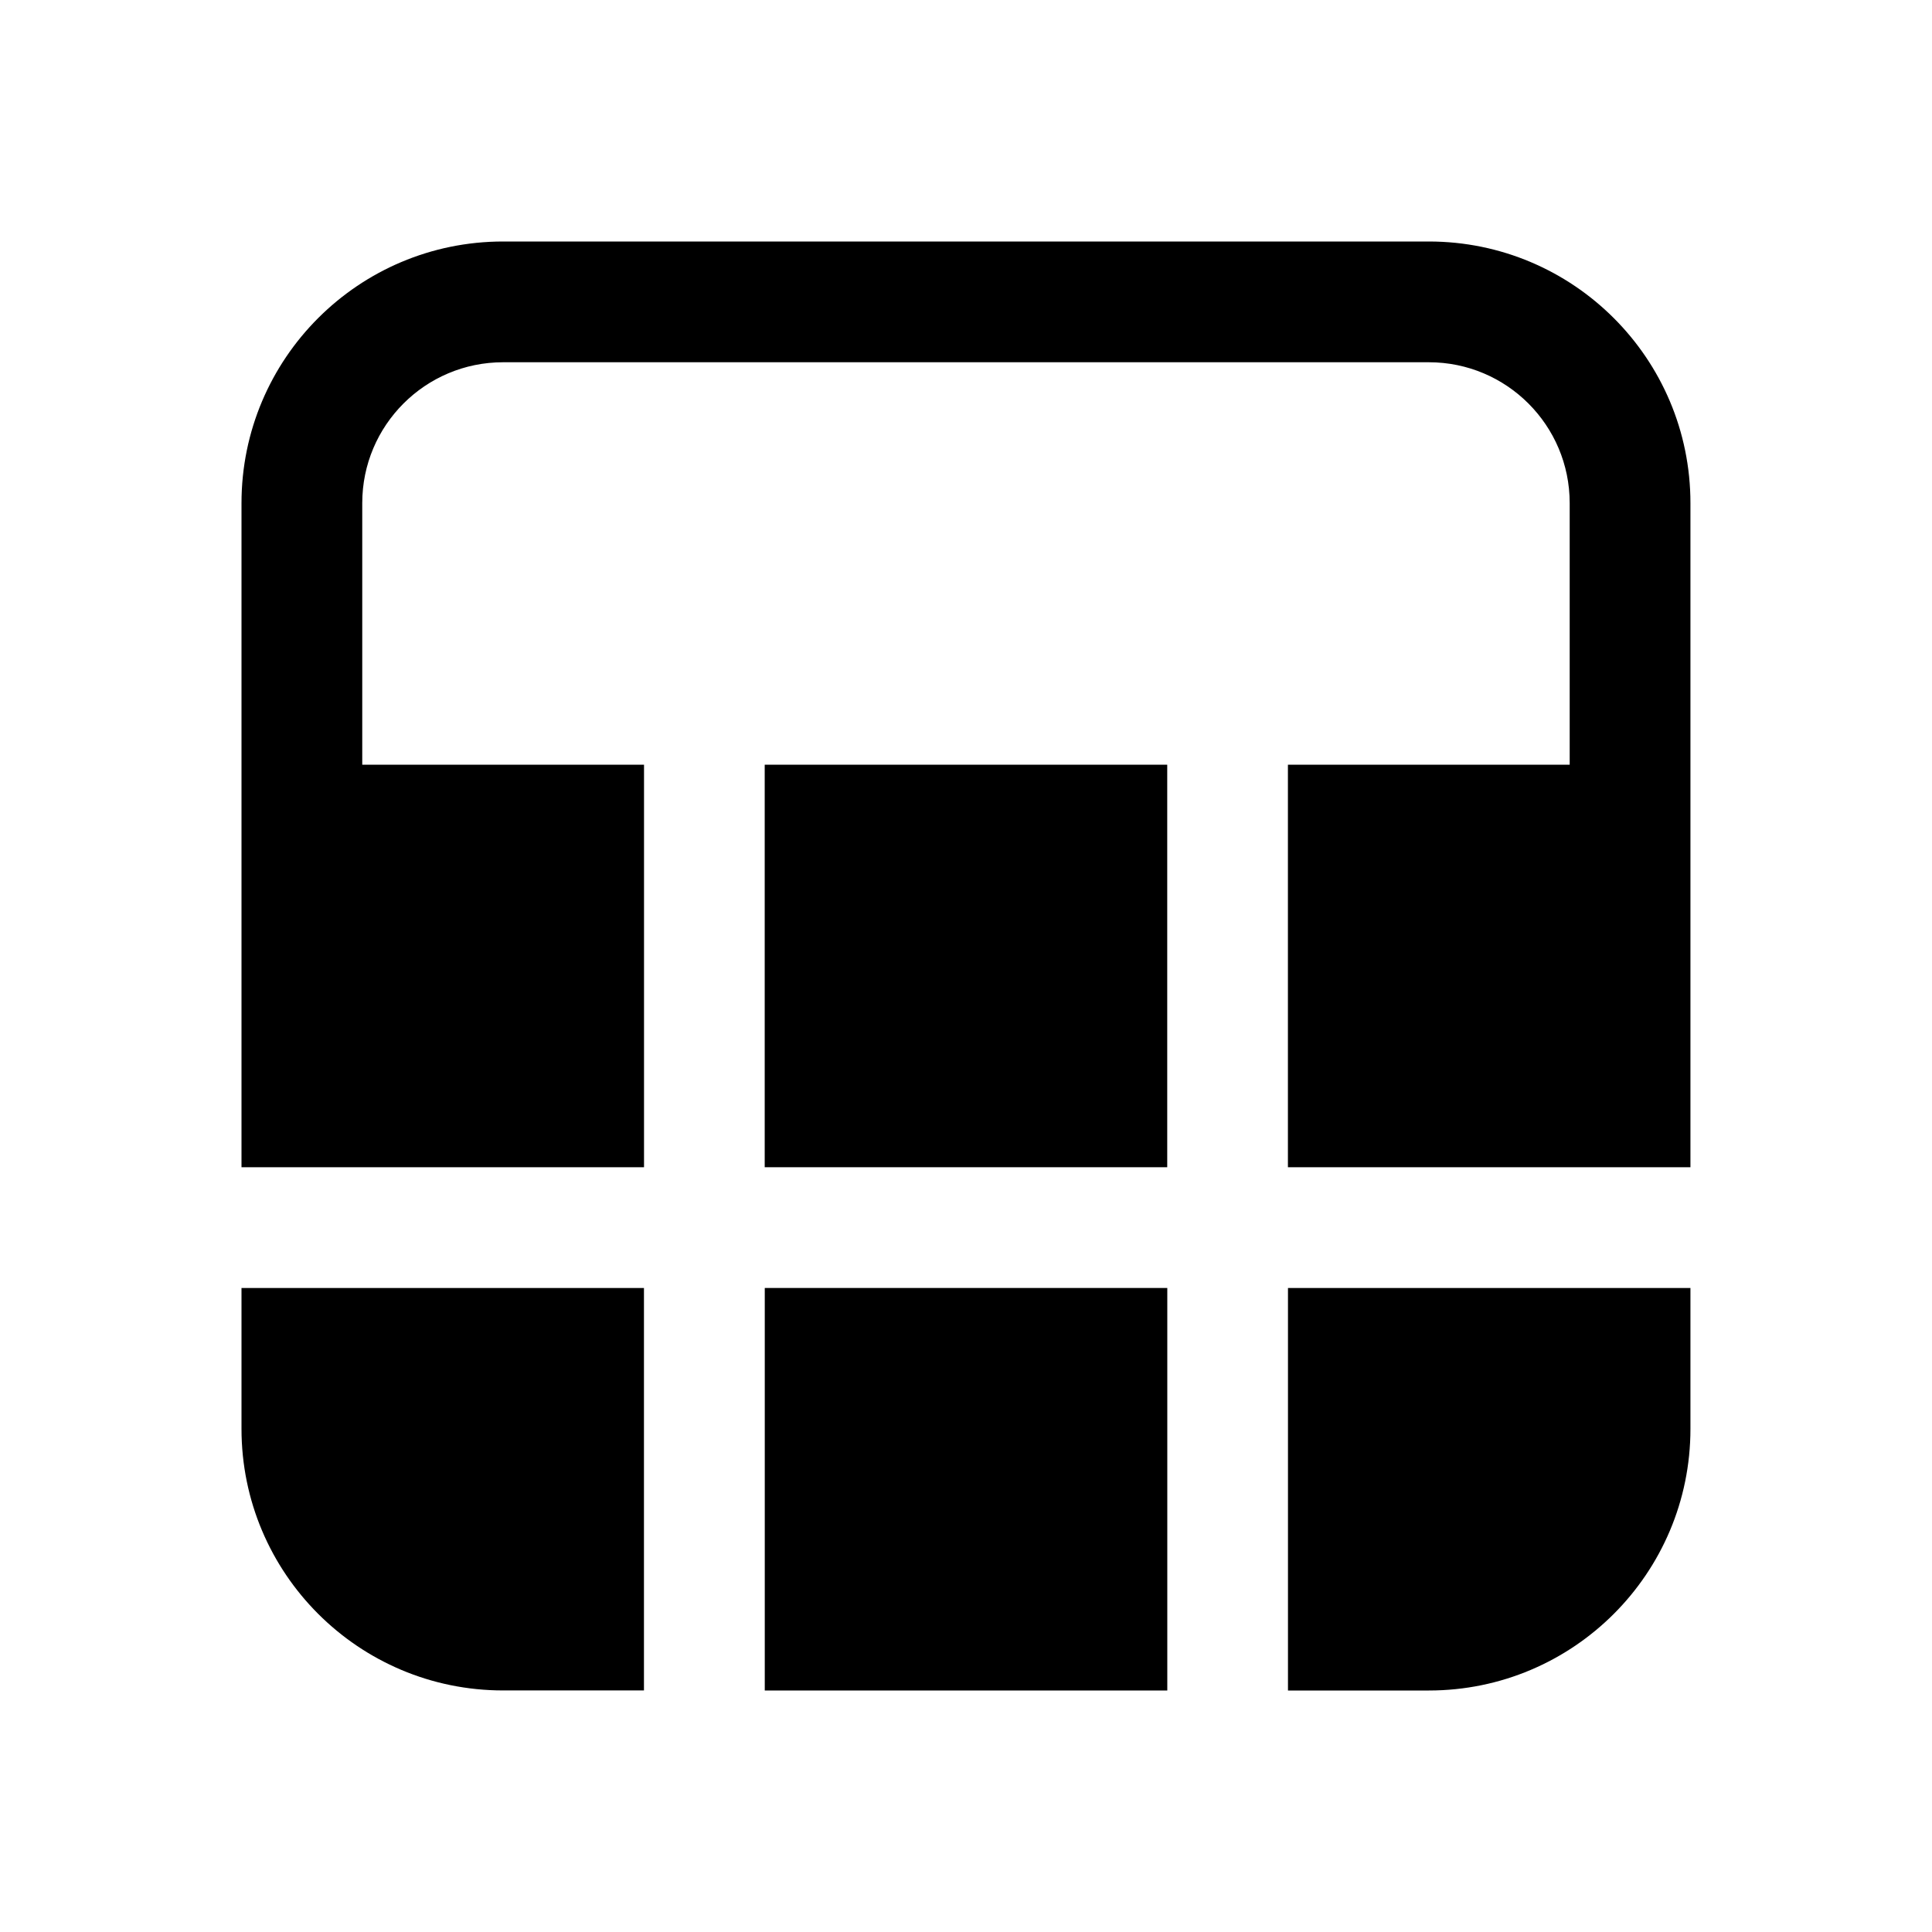 <!-- Generated by IcoMoon.io -->
<svg version="1.1" xmlns="http://www.w3.org/2000/svg" width="32" height="32" viewBox="0 0 32 32">
<title>table-freeze-row-filled</title>
<path d="M8.333 4c-2.393 0-4.333 1.94-4.333 4.333v11h6.667v-6.667h-4.667v-4.333c0-1.289 1.045-2.333 2.333-2.333h15.333c1.289 0 2.333 1.045 2.333 2.333v4.333h-4.667v6.667h6.667v-11c0-2.393-1.94-4.333-4.333-4.333h-15.333z"></path>
<path d="M28 21.333h-6.667v6.667h2.333c2.393 0 4.333-1.94 4.333-4.333v-2.333z"></path>
<path d="M19.333 19.333v-6.667h-6.667v6.667h6.667z"></path>
<path d="M12.667 21.333h6.667v6.667h-6.667v-6.667z"></path>
<path d="M10.667 21.333h-6.667v2.333c0 2.393 1.94 4.333 4.333 4.333h2.333v-6.667z"></path>
</svg>

